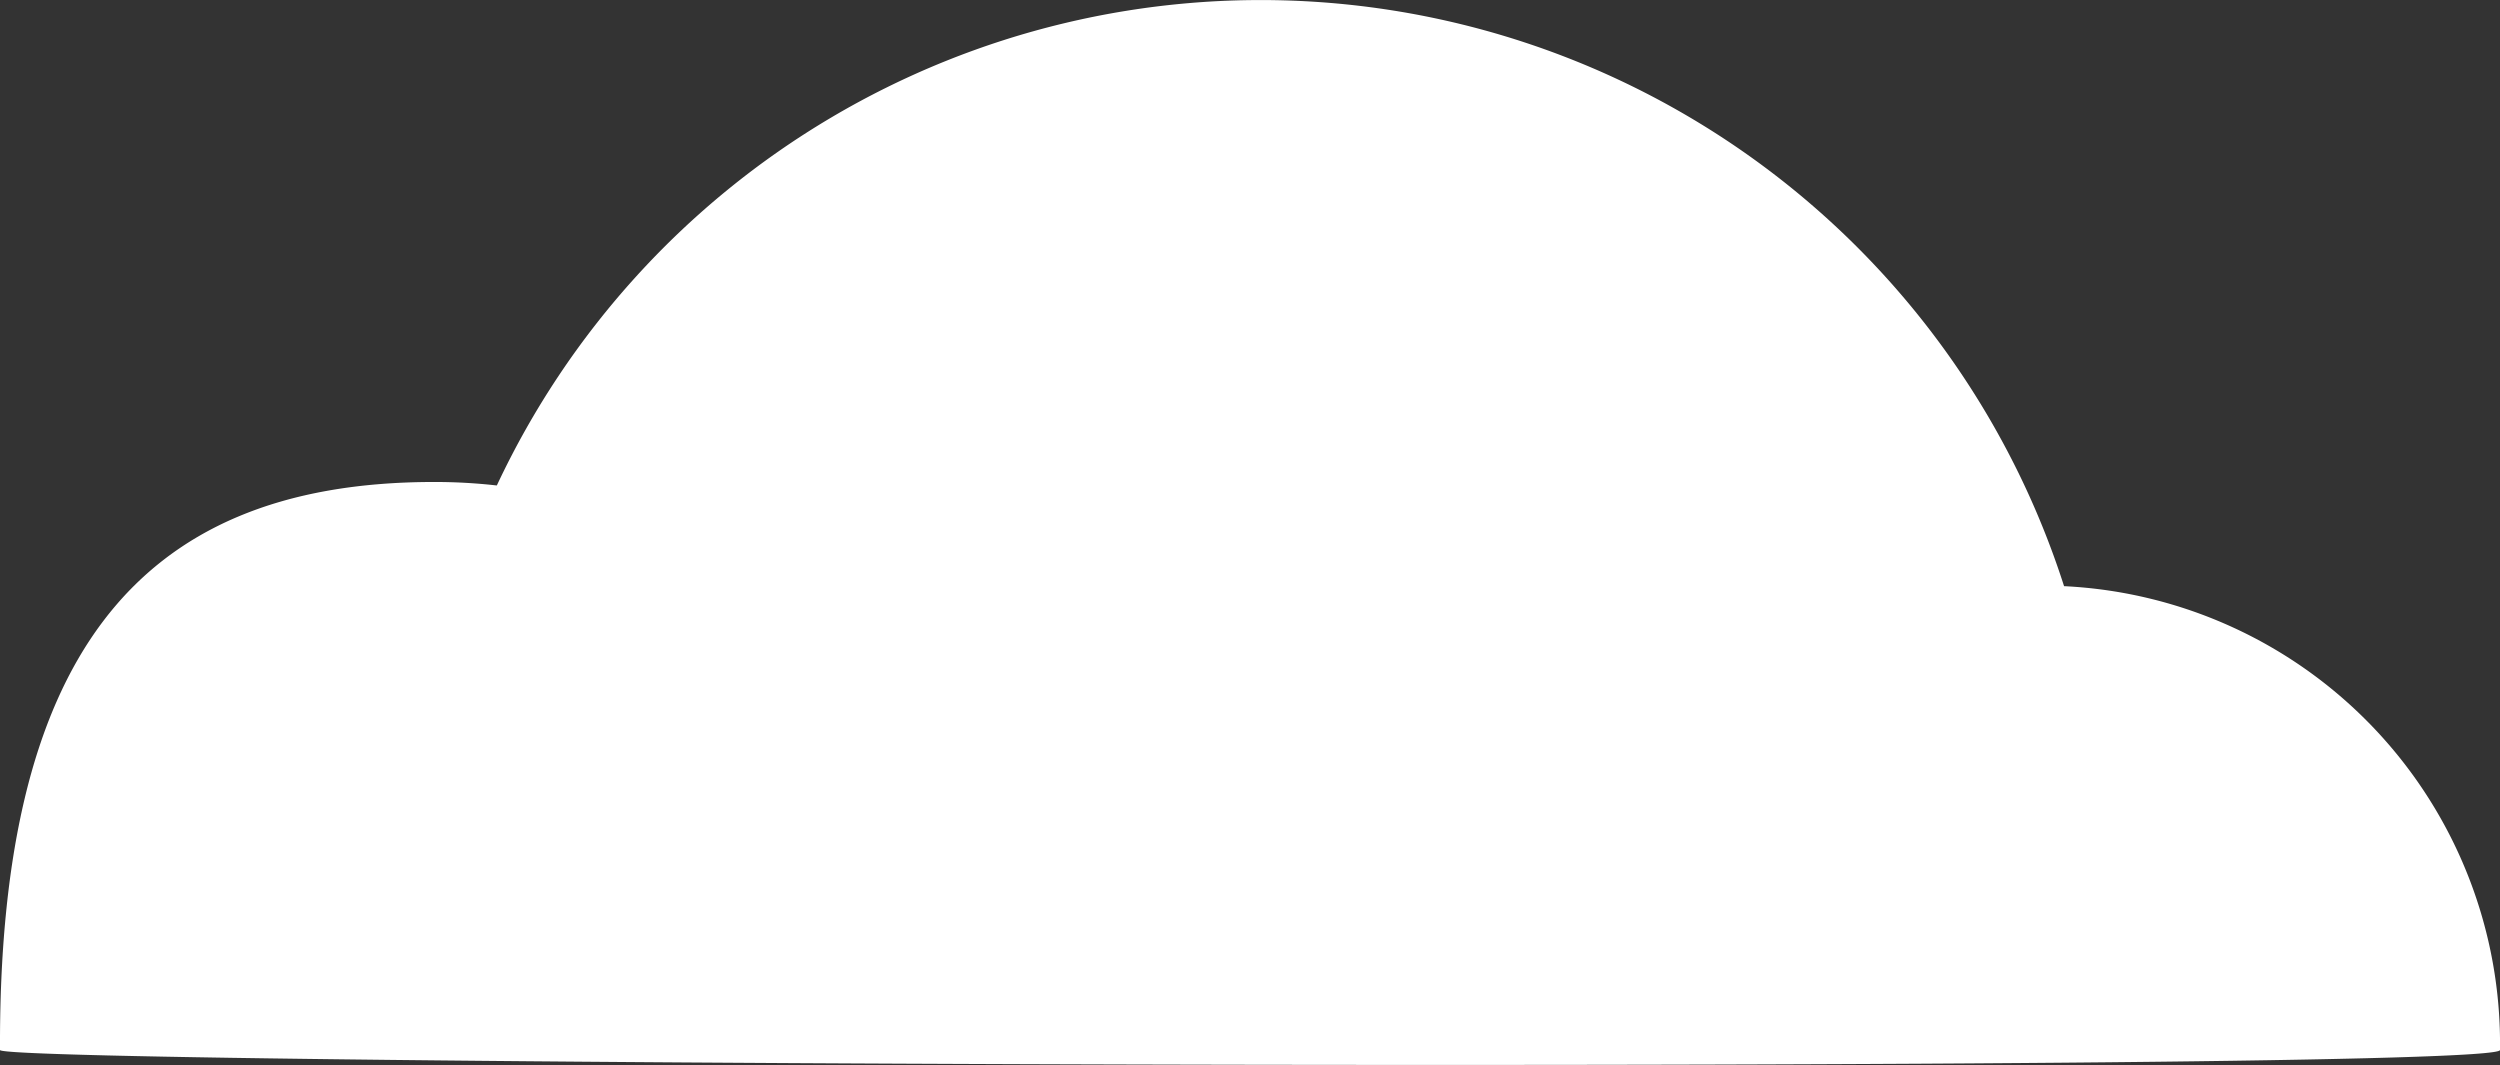 <svg xmlns="http://www.w3.org/2000/svg" viewBox="0 0 161.26 68.71"><rect x="0" y="0" width="161.26" height="68.71" fill="#333333" stroke="none"/><defs><style>.cls-1{fill:#fff;fill-rule:evenodd;}</style></defs><title>Asset 7</title><g id="Layer_2" data-name="Layer 2"><g id="Layer_1-2" data-name="Layer 1"><path class="cls-1" d="M32.05,31.31a54.42,54.42,0,0,1,101.09,6.5,29.56,29.56,0,0,1,28.12,29.92c0,1.54-161.26,1-161.26,0-.09-24.8,8.42-36.64,28-36.64a35.58,35.58,0,0,1,4,.22Z"/></g></g></svg>